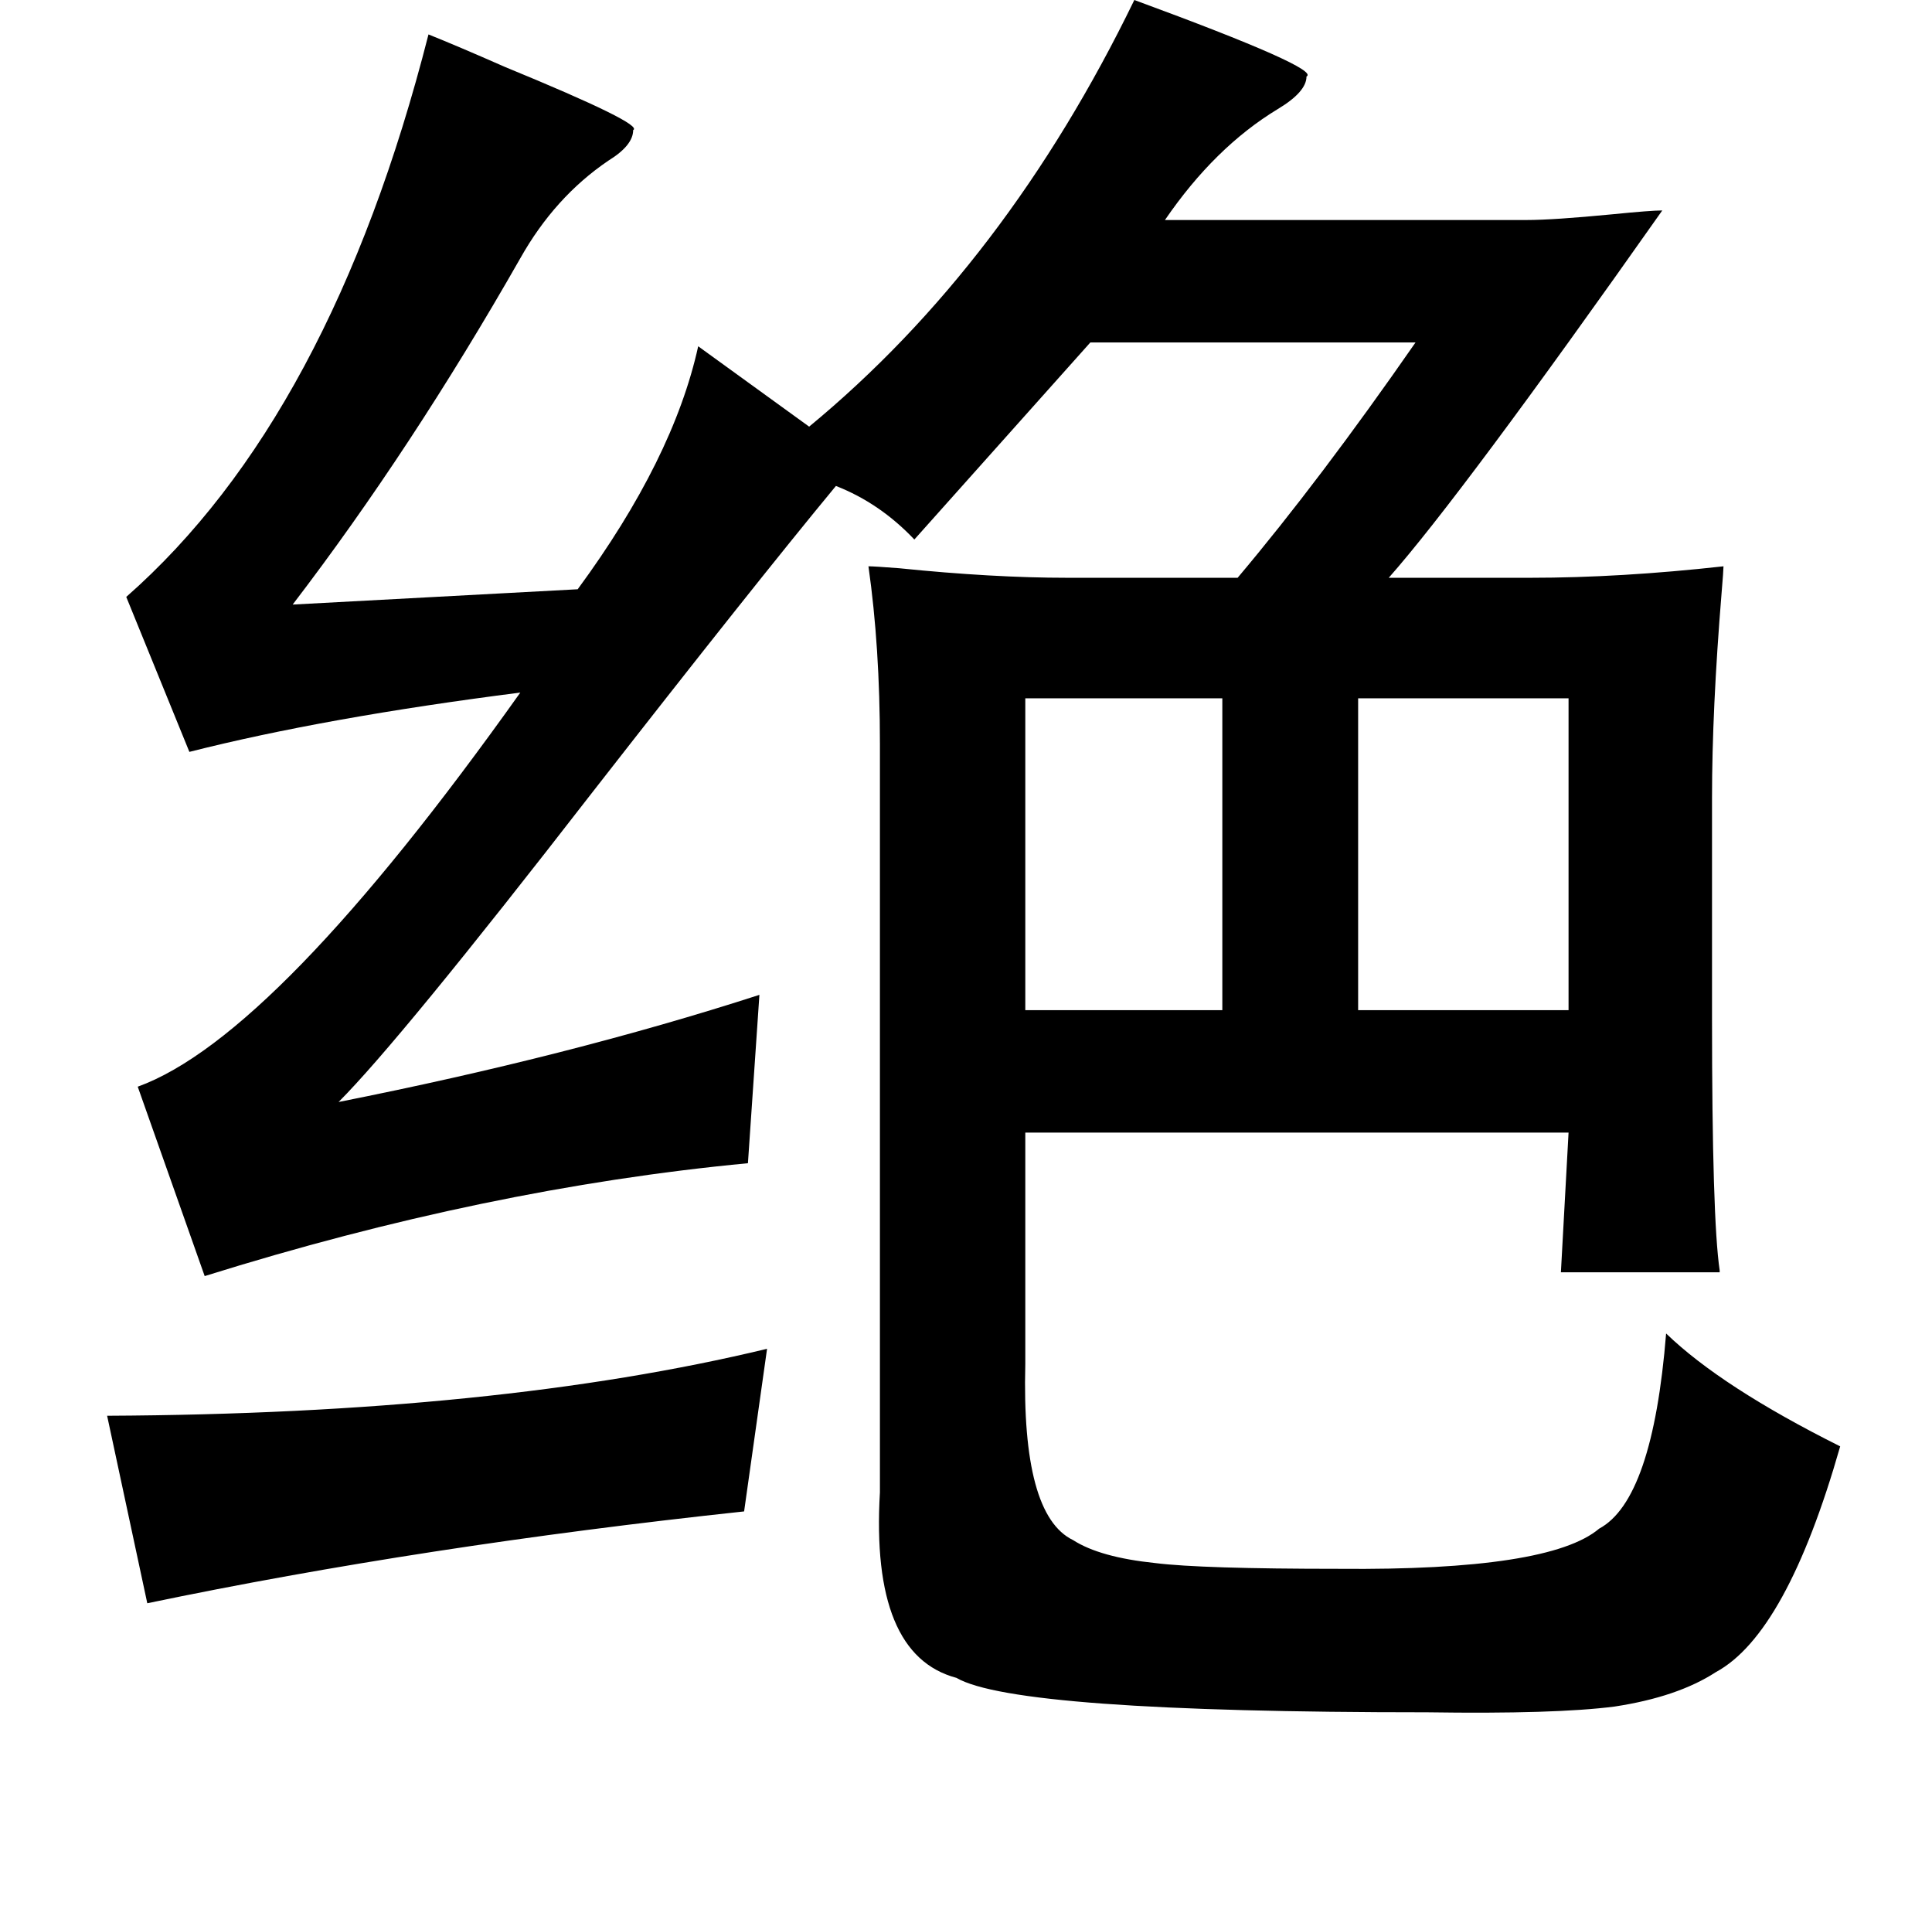 <?xml version="1.0" standalone="no"?>
<!DOCTYPE svg PUBLIC "-//W3C//DTD SVG 1.1//EN" "http://www.w3.org/Graphics/SVG/1.1/DTD/svg11.dtd" >
<svg xmlns="http://www.w3.org/2000/svg" xmlns:xlink="http://www.w3.org/1999/xlink" version="1.1" viewBox="-10 0 1010 1000">
   <path fill="currentColor"
d="M583 0q98 36 90 40q0 8 -15 17q-33 20 -59 58h189q14 0 45 -3q20 -2 26 -2q-105 149 -143 192h74q47 0 101 -6q0 2 -1 14q-5 61 -5 107v115q0 105 4 132v1h-83l4 -73h-284v121q-2 79 25 92q14 9 43 12q24 3 96 3q110 1 136 -21q28 -15 35 -102q29 28 91 59
q-28 98 -65 118q-20 13 -53 18q-31 4 -98 3q-215 0 -246 -18q-45 -12 -40 -97v-391q0 -51 -6 -93q3 0 16 1q49 5 88 5h89q43 -51 93 -123h-170l-92 103q-18 -19 -41 -28q-43 52 -128 161q-100 129 -132 161q121 -24 220 -56l-6 88q-137 13 -284 59l-35 -99q72 -26 200 -206
q-102 13 -173 31l-33 -81q107 -94 158 -294q15 6 40 17q73 30 67 33q0 8 -13 16q-28 19 -46 51q-57 100 -119 181l149 -8q50 -68 63 -127l58 42q103 -85 170 -223zM526 365v163h103v-163h-103zM700 365v163h110v-163h-110zM391 705l-12 85q-168 18 -312 48l-21 -98
q204 -1 345 -35z" />
</svg>
